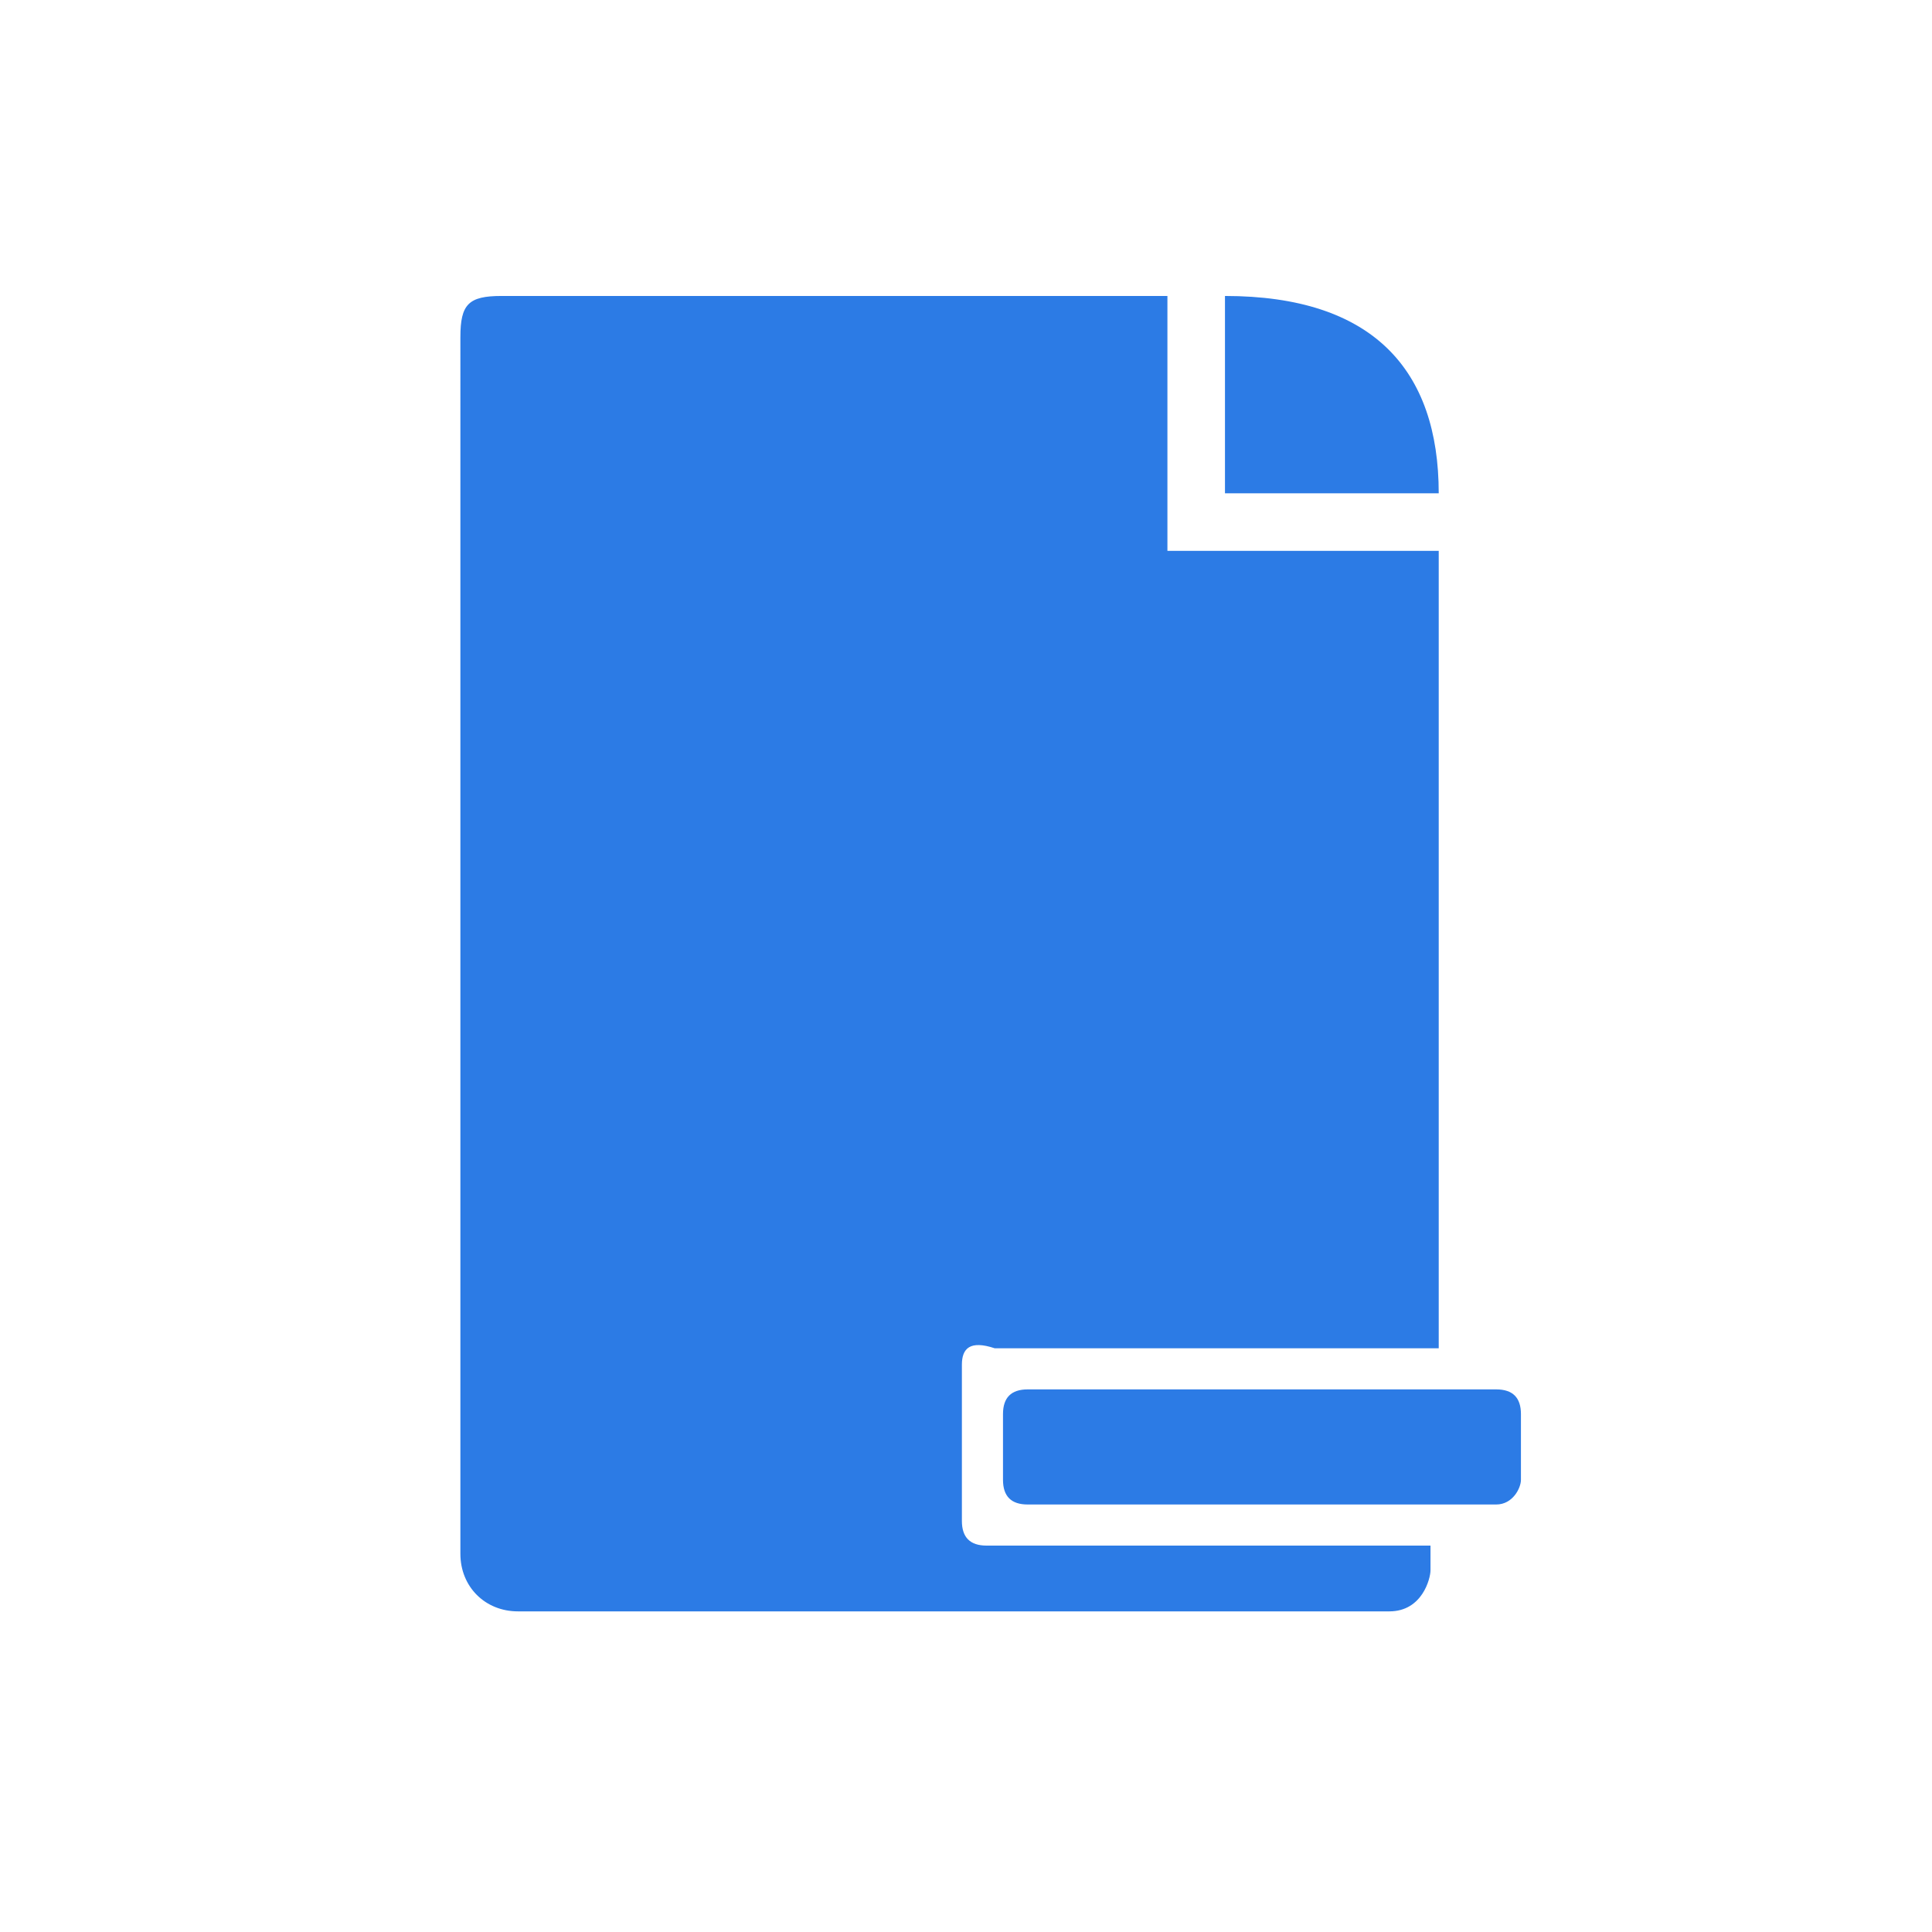 <?xml version="1.0" encoding="utf-8"?>
<!-- Generator: Adobe Illustrator 25.2.0, SVG Export Plug-In . SVG Version: 6.00 Build 0)  -->
<svg version="1.1" id="Layer_1" xmlns="http://www.w3.org/2000/svg" xmlns:xlink="http://www.w3.org/1999/xlink" x="0px" y="0px"
	 viewBox="0 0 23.5 23.5" style="enable-background:new 0 0 23.5 23.5;" xml:space="preserve">
<style type="text/css">
	.st0{fill:#2C7BE5;}
	.st1{fill:#FFFFFF;}
	.st2{fill-rule:evenodd;clip-rule:evenodd;fill:#2C7BE5;}
	.st3{fill:none;}
</style>
<g>
	<path class="st2" d="M18.2,18.3h-5.7c-0.2,0-0.3-0.1-0.3-0.3v-0.8c0-0.2,0.1-0.3,0.3-0.3h5.7c0.2,0,0.3,0.1,0.3,0.3V18
		C18.5,18.1,18.4,18.3,18.2,18.3L18.2,18.3z M11.7,16.6c0,0.4,0,1.4,0,1.9c0,0.2,0.1,0.3,0.3,0.3c0.7,0,5.4,0,5.4,0s0,0.2,0,0.3
		s-0.1,0.5-0.5,0.5c-0.3,0-0.4,0-0.4,0h0H6.3c-0.4,0-0.7-0.3-0.7-0.7V4.1c0-0.4,0.1-0.5,0.5-0.5c0,0,5.1,0,8.1,0c0,0.6,0,3.1,0,3.1
		s2.5,0,3.3,0c0,2.4,0,9.7,0,9.7s-5.6,0-5.4,0C11.8,16.3,11.7,16.4,11.7,16.6L11.7,16.6z M14.9,3.6c1.8,0,2.6,0.9,2.6,2.4
		c-1.3,0-2.6,0-2.6,0S14.9,5.7,14.9,3.6L14.9,3.6z"/>
</g>
</svg>
